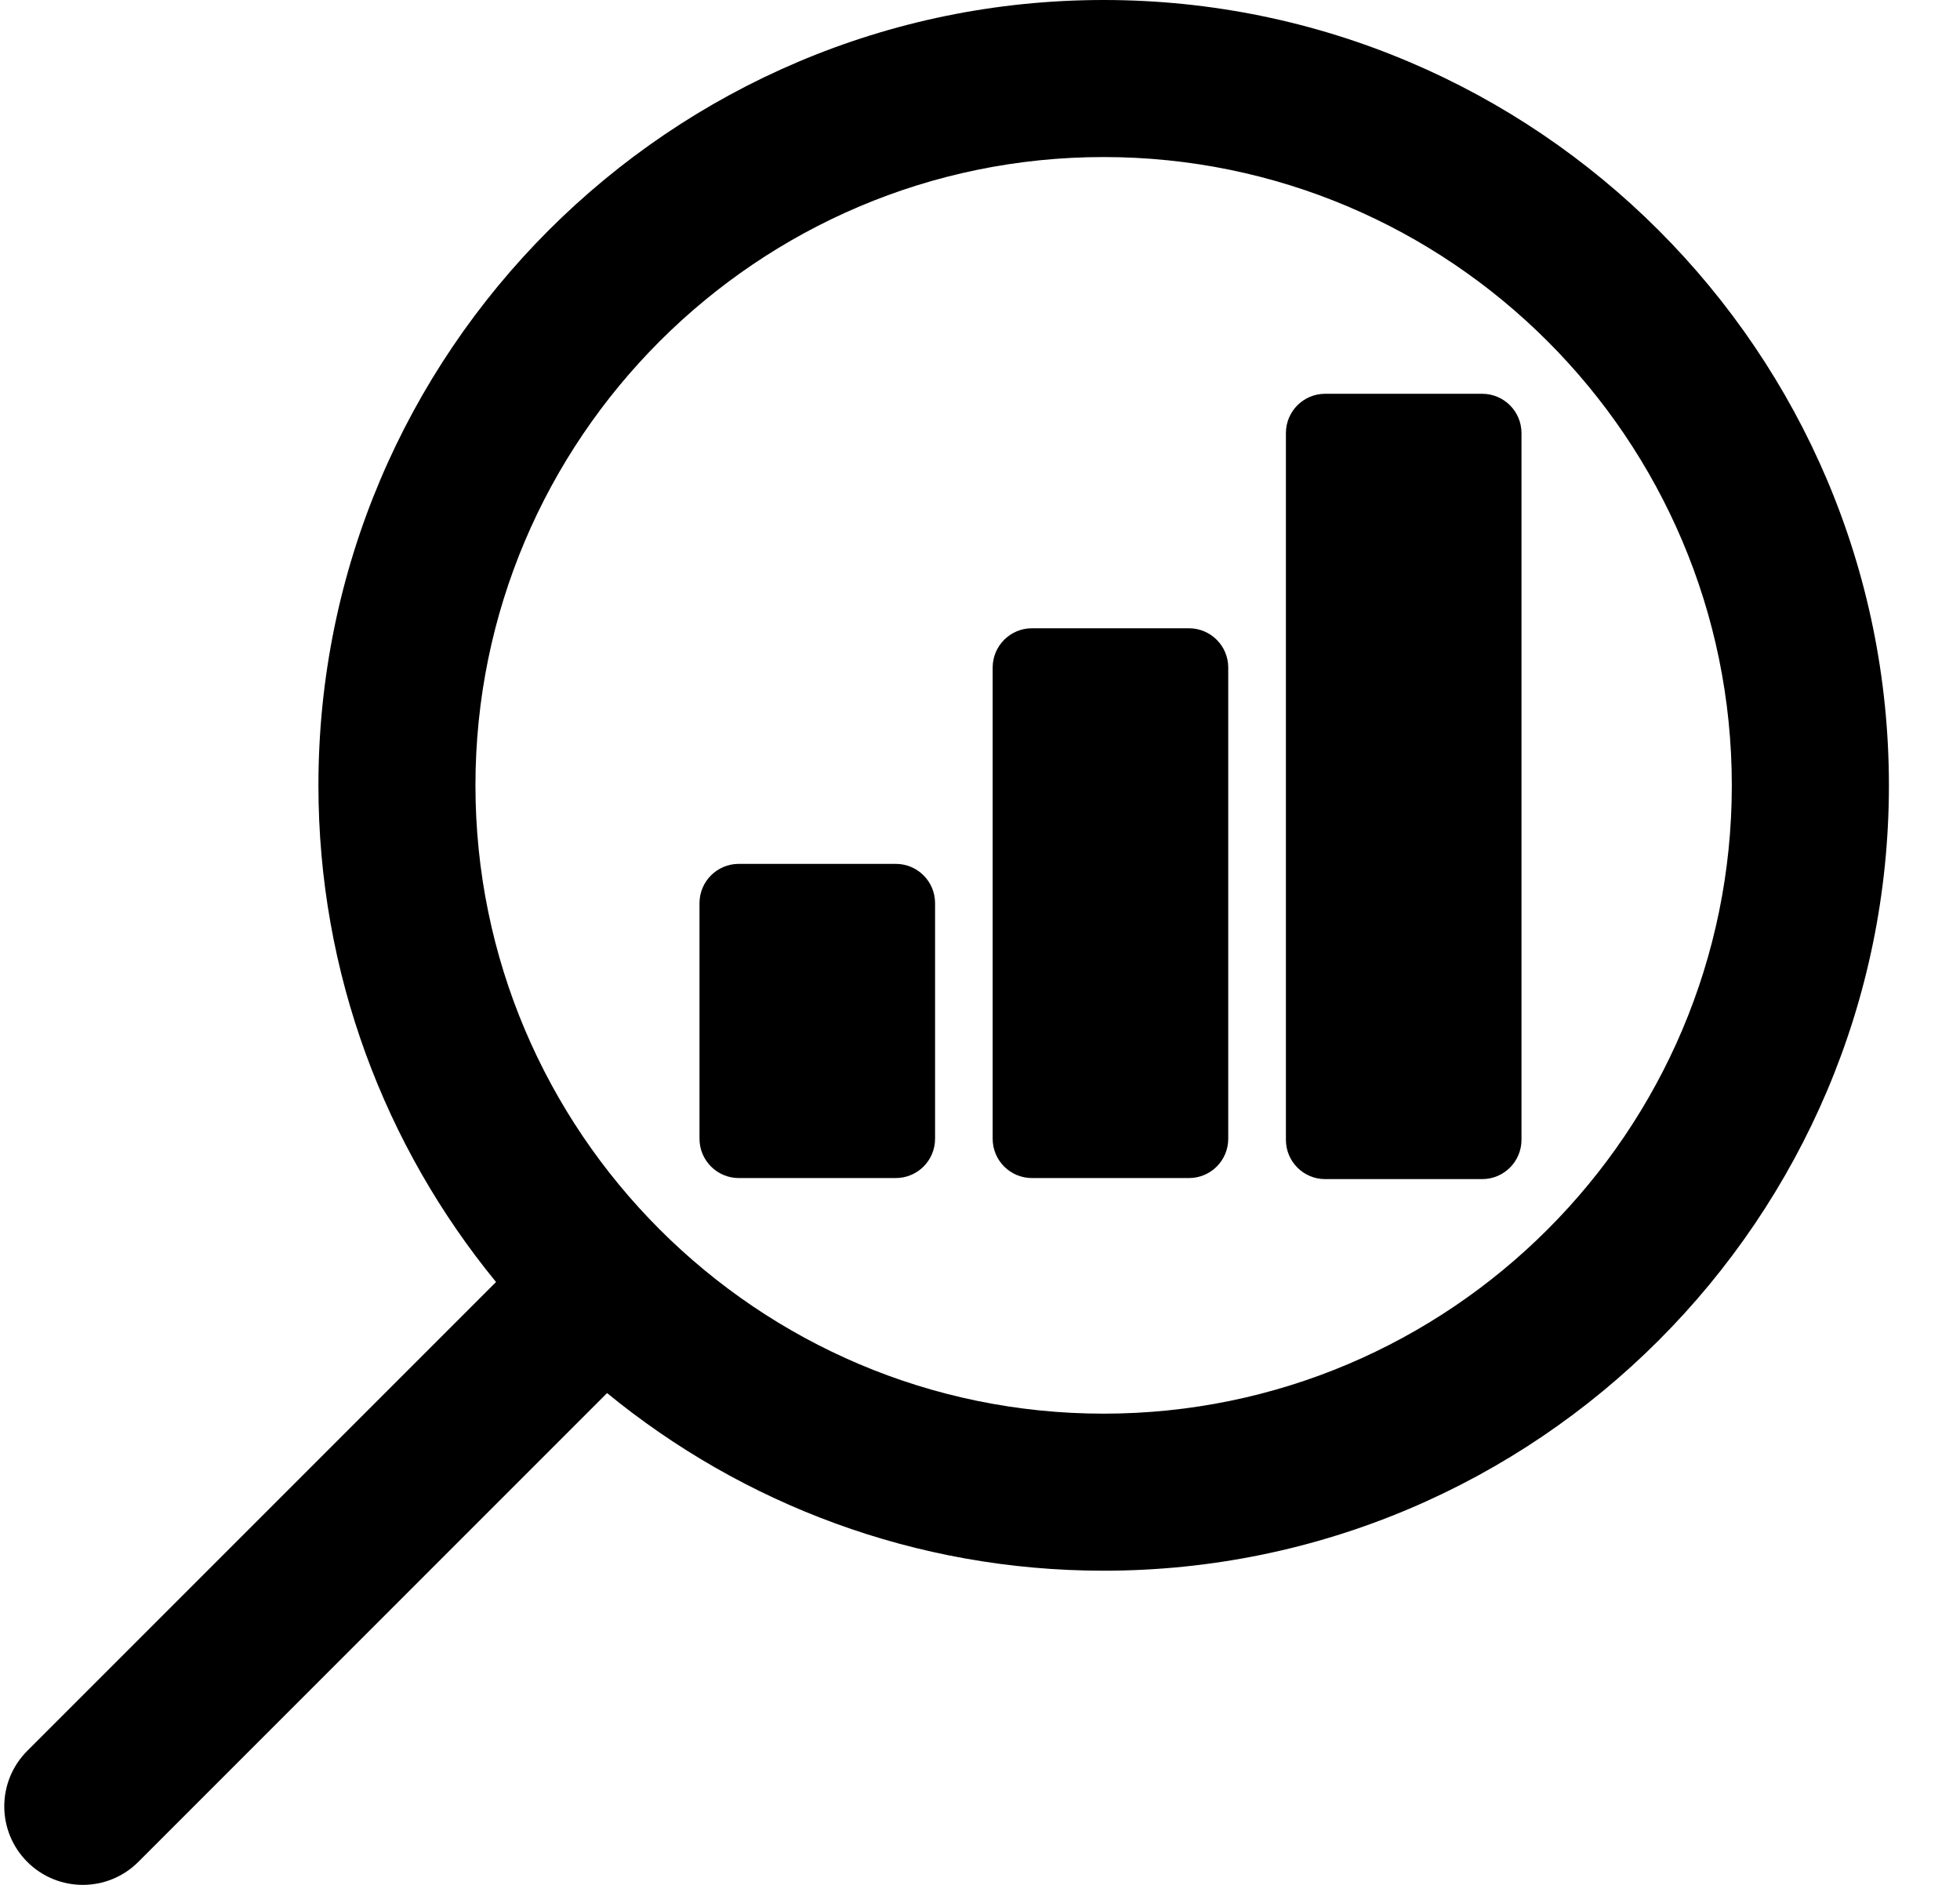 <svg width="26" height="25" viewBox="0 0 26 25" fill="none" xmlns="http://www.w3.org/2000/svg">
<path d="M13.689 8.333H15.772C16.06 8.333 16.293 8.567 16.293 8.854V15.104C16.293 15.392 16.06 15.625 15.772 15.625H13.689C13.401 15.625 13.168 15.392 13.168 15.104V8.854C13.168 8.567 13.401 8.333 13.689 8.333Z" fill="black"/>
<path d="M9.8 11.458H11.883C12.171 11.458 12.404 11.691 12.404 11.979V15.104C12.404 15.391 12.171 15.625 11.883 15.625H9.8C9.513 15.625 9.279 15.391 9.279 15.104V11.979C9.279 11.691 9.513 11.458 9.8 11.458Z" fill="black"/>
<path d="M17.578 5.223H19.662C19.949 5.223 20.183 5.456 20.183 5.744V15.118C20.183 15.406 19.949 15.639 19.662 15.639H17.578C17.291 15.639 17.058 15.406 17.058 15.118V5.744C17.058 5.456 17.291 5.223 17.578 5.223Z" fill="black"/>
<path d="M0.362 23.222L6.58 17.004C5.109 15.208 4.224 12.915 4.224 10.417C4.224 4.673 8.896 0 14.64 0C20.384 0 25.057 4.673 25.057 10.417C25.057 16.16 20.384 20.833 14.64 20.833C12.142 20.833 9.849 19.948 8.053 18.477L1.835 24.695C1.632 24.898 1.365 25 1.099 25C0.832 25 0.565 24.898 0.362 24.695C-0.045 24.288 -0.045 23.629 0.362 23.222ZM14.64 18.75C19.235 18.75 22.973 15.011 22.973 10.417C22.973 5.822 19.235 2.083 14.64 2.083C10.045 2.083 6.307 5.822 6.307 10.417C6.307 15.011 10.045 18.75 14.64 18.75Z" fill="black"/>
</svg>
